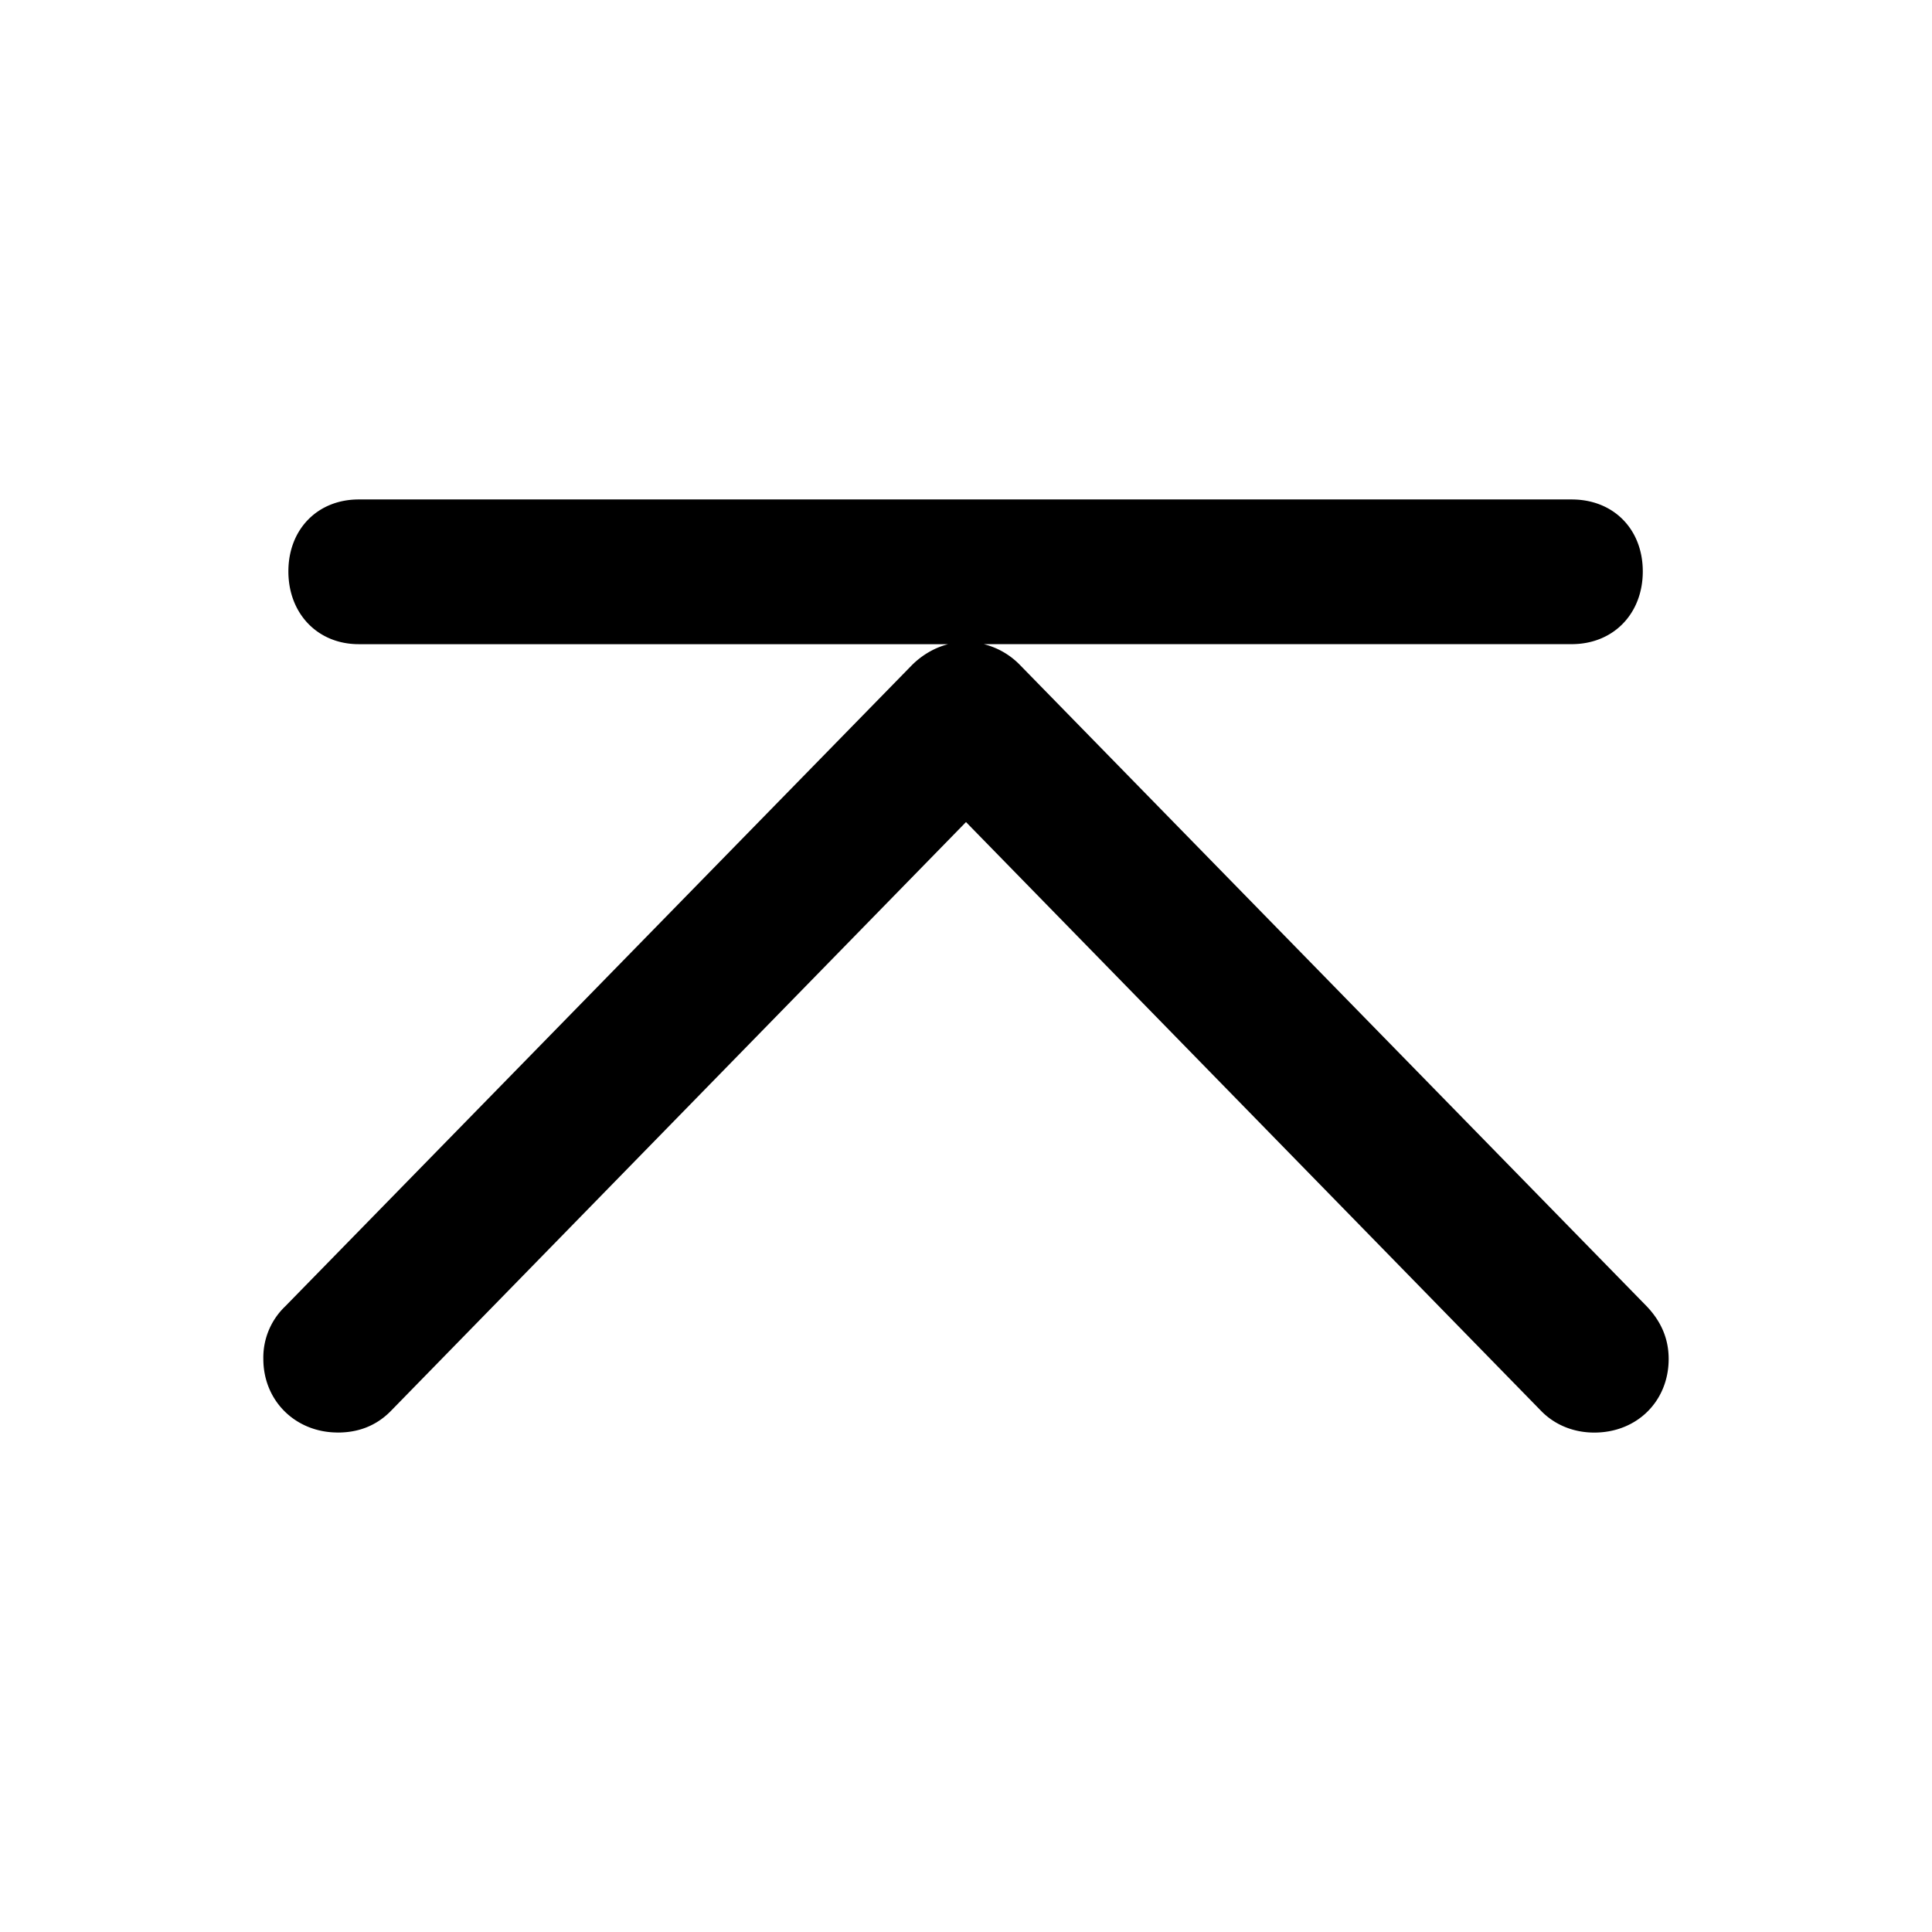 <svg xmlns="http://www.w3.org/2000/svg" width="3em" height="3em" viewBox="0 0 56 56"><path fill="currentColor" d="M9.79 41.523c.585 0 1.1-.187 1.523-.609L28 23.828l16.688 17.086c.398.398.937.61 1.523.61c1.242 0 2.156-.915 2.156-2.133c0-.61-.234-1.102-.633-1.524L29.57 19.281a2.2 2.2 0 0 0-1.054-.61h17.039c1.218 0 2.062-.89 2.062-2.108c0-1.22-.844-2.086-2.062-2.086H10.398c-1.195 0-2.039.867-2.039 2.085c0 1.22.844 2.11 2.04 2.11h17.085c-.375.094-.75.305-1.054.61L8.266 37.866a2.05 2.05 0 0 0-.633 1.524c0 1.218.937 2.132 2.156 2.132"/></svg>